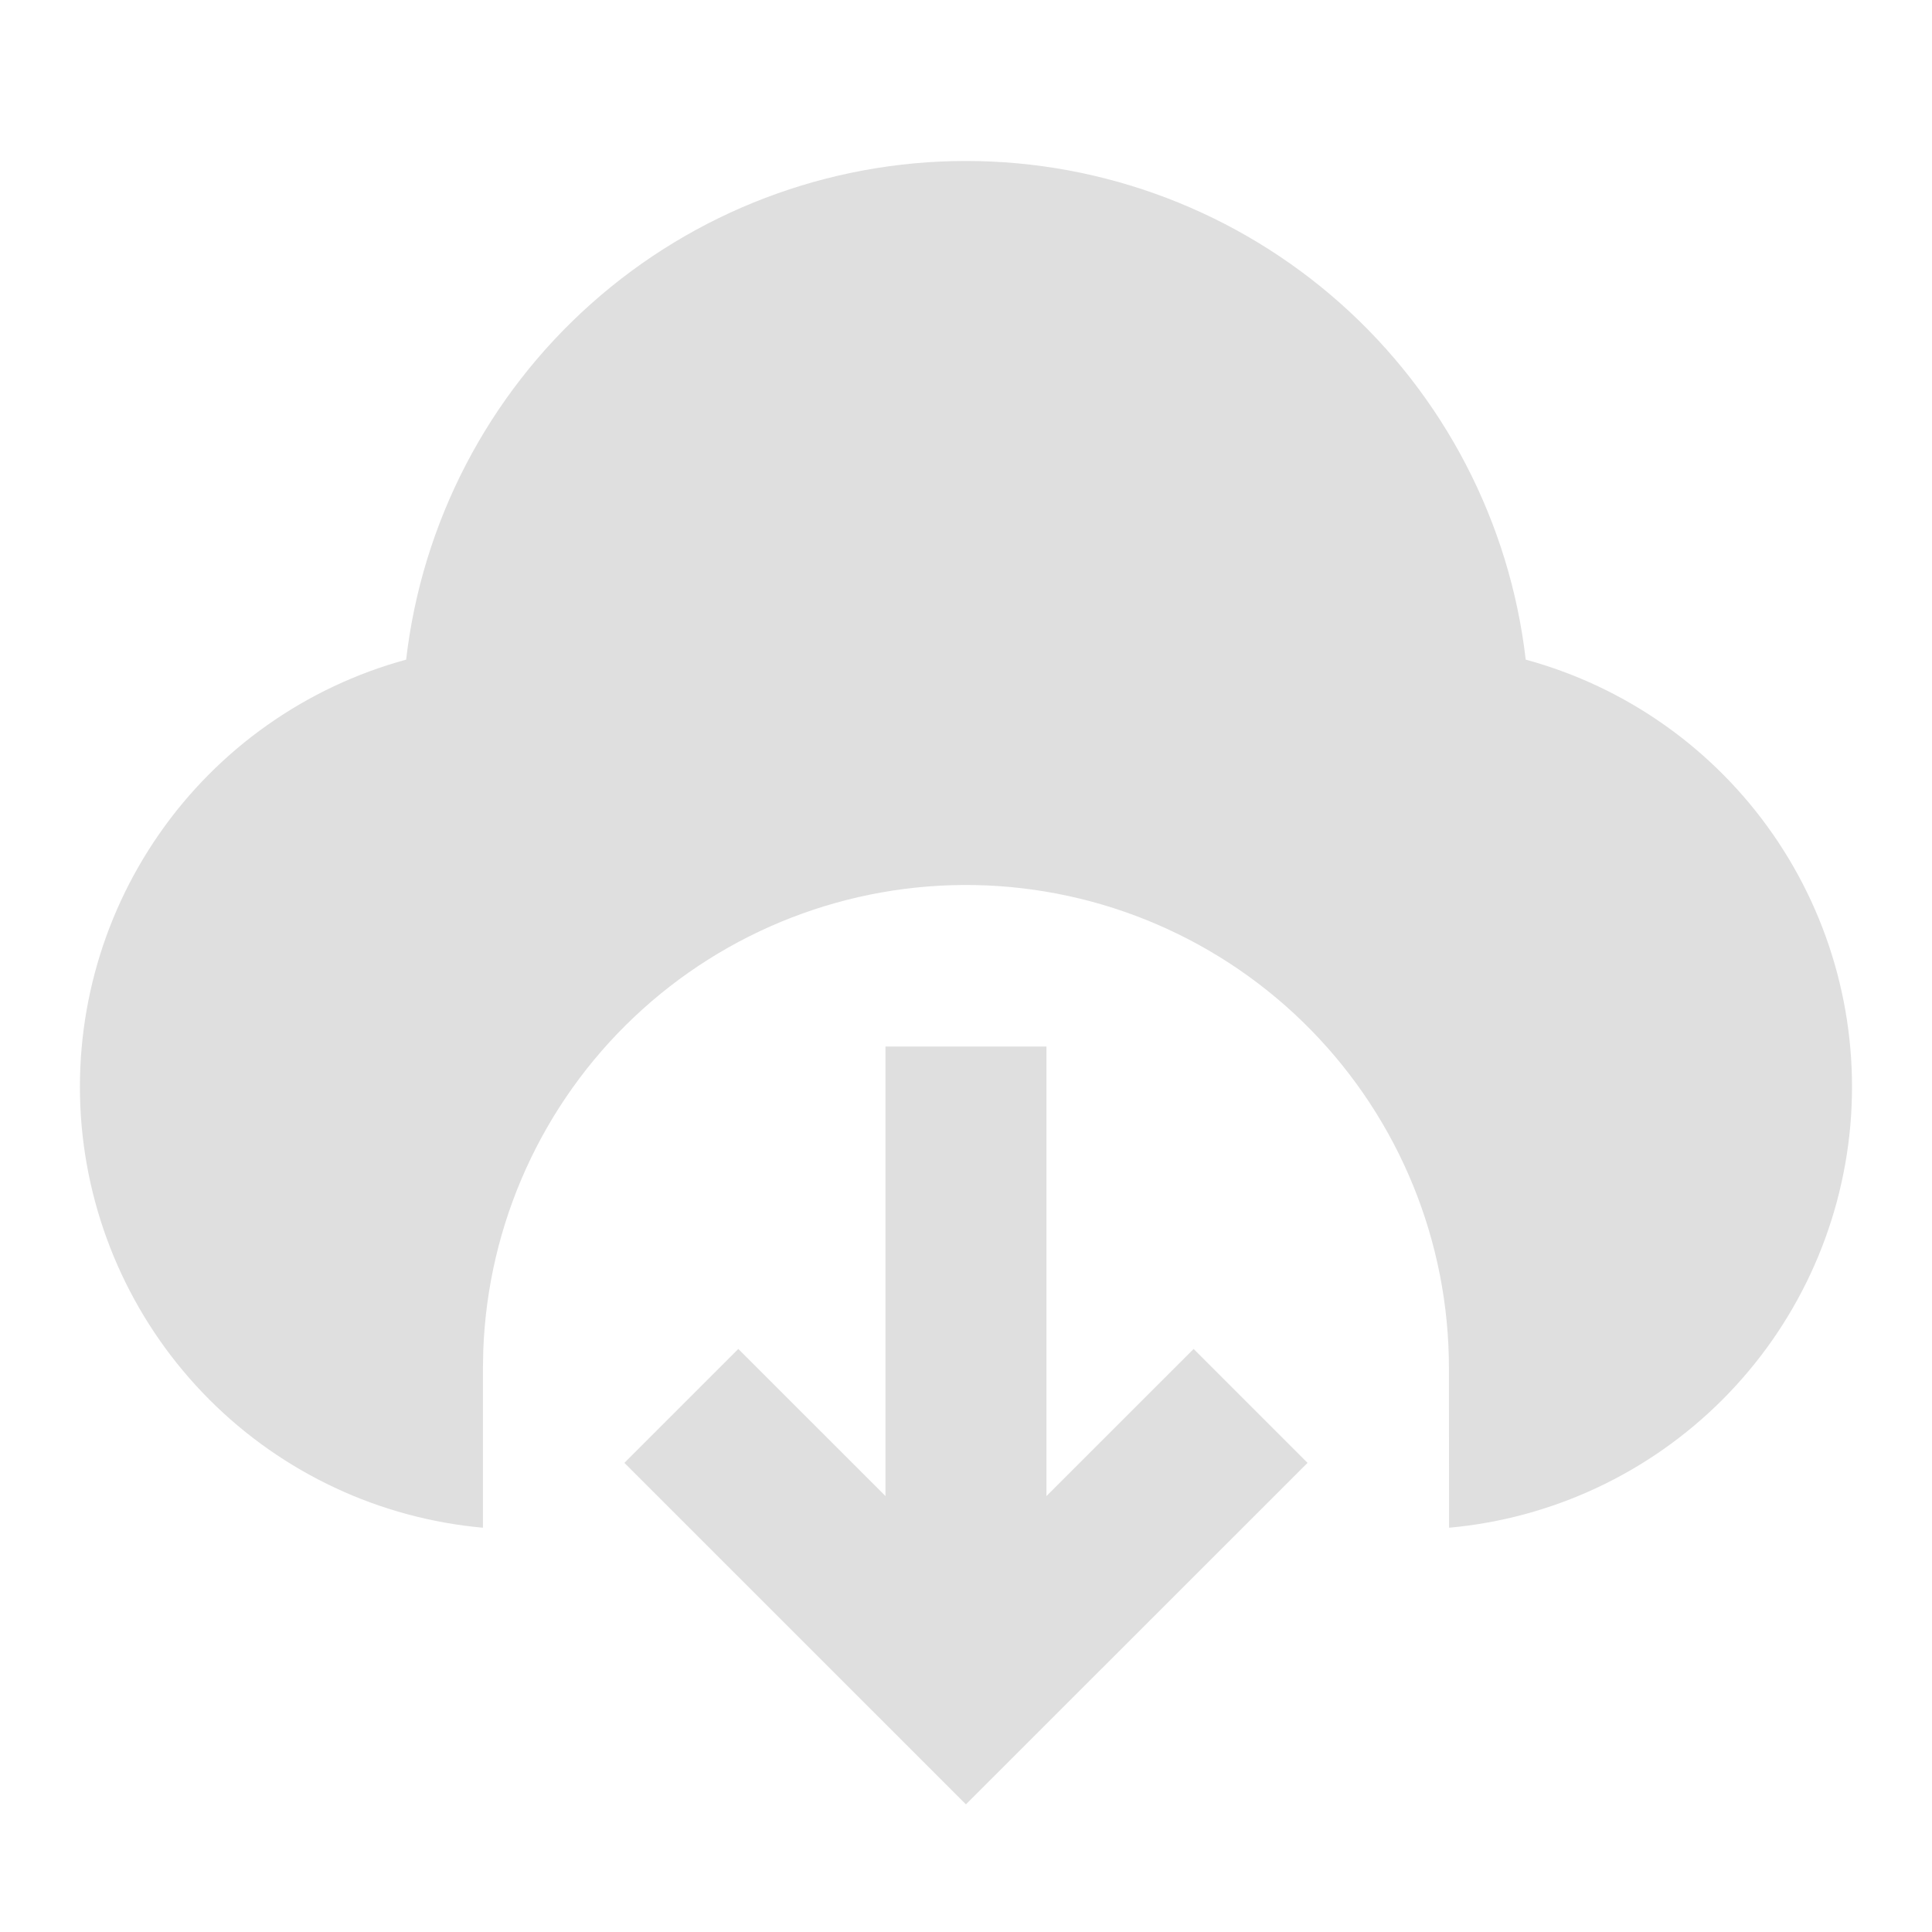 <svg width="28" height="28" viewBox="0 0 28 28" fill="none" xmlns="http://www.w3.org/2000/svg">
<path d="M15.166 15.167V21.682L17.299 19.55L18.95 21.201L13.999 26.15L9.049 21.201L10.7 19.55L12.833 21.682V15.167H15.166ZM13.999 2.333C16.003 2.333 17.936 3.07 19.432 4.402C20.927 5.734 21.881 7.57 22.112 9.56C23.564 9.955 24.83 10.849 25.69 12.084C26.55 13.319 26.948 14.816 26.816 16.315C26.683 17.814 26.029 19.218 24.965 20.283C23.902 21.348 22.499 22.006 21.001 22.141L20.999 19.833C21.001 17.998 20.282 16.236 18.998 14.926C17.713 13.615 15.965 12.862 14.131 12.827C12.296 12.793 10.521 13.48 9.188 14.742C7.855 16.003 7.071 17.737 7.004 19.571L6.999 19.833V22.141C5.501 22.006 4.097 21.349 3.034 20.284C1.971 19.219 1.316 17.814 1.183 16.316C1.051 14.817 1.449 13.319 2.309 12.084C3.168 10.849 4.435 9.956 5.886 9.56C6.117 7.57 7.071 5.734 8.567 4.402C10.063 3.069 11.996 2.333 13.999 2.333Z" fill="#DFDFDF"/>
</svg>
